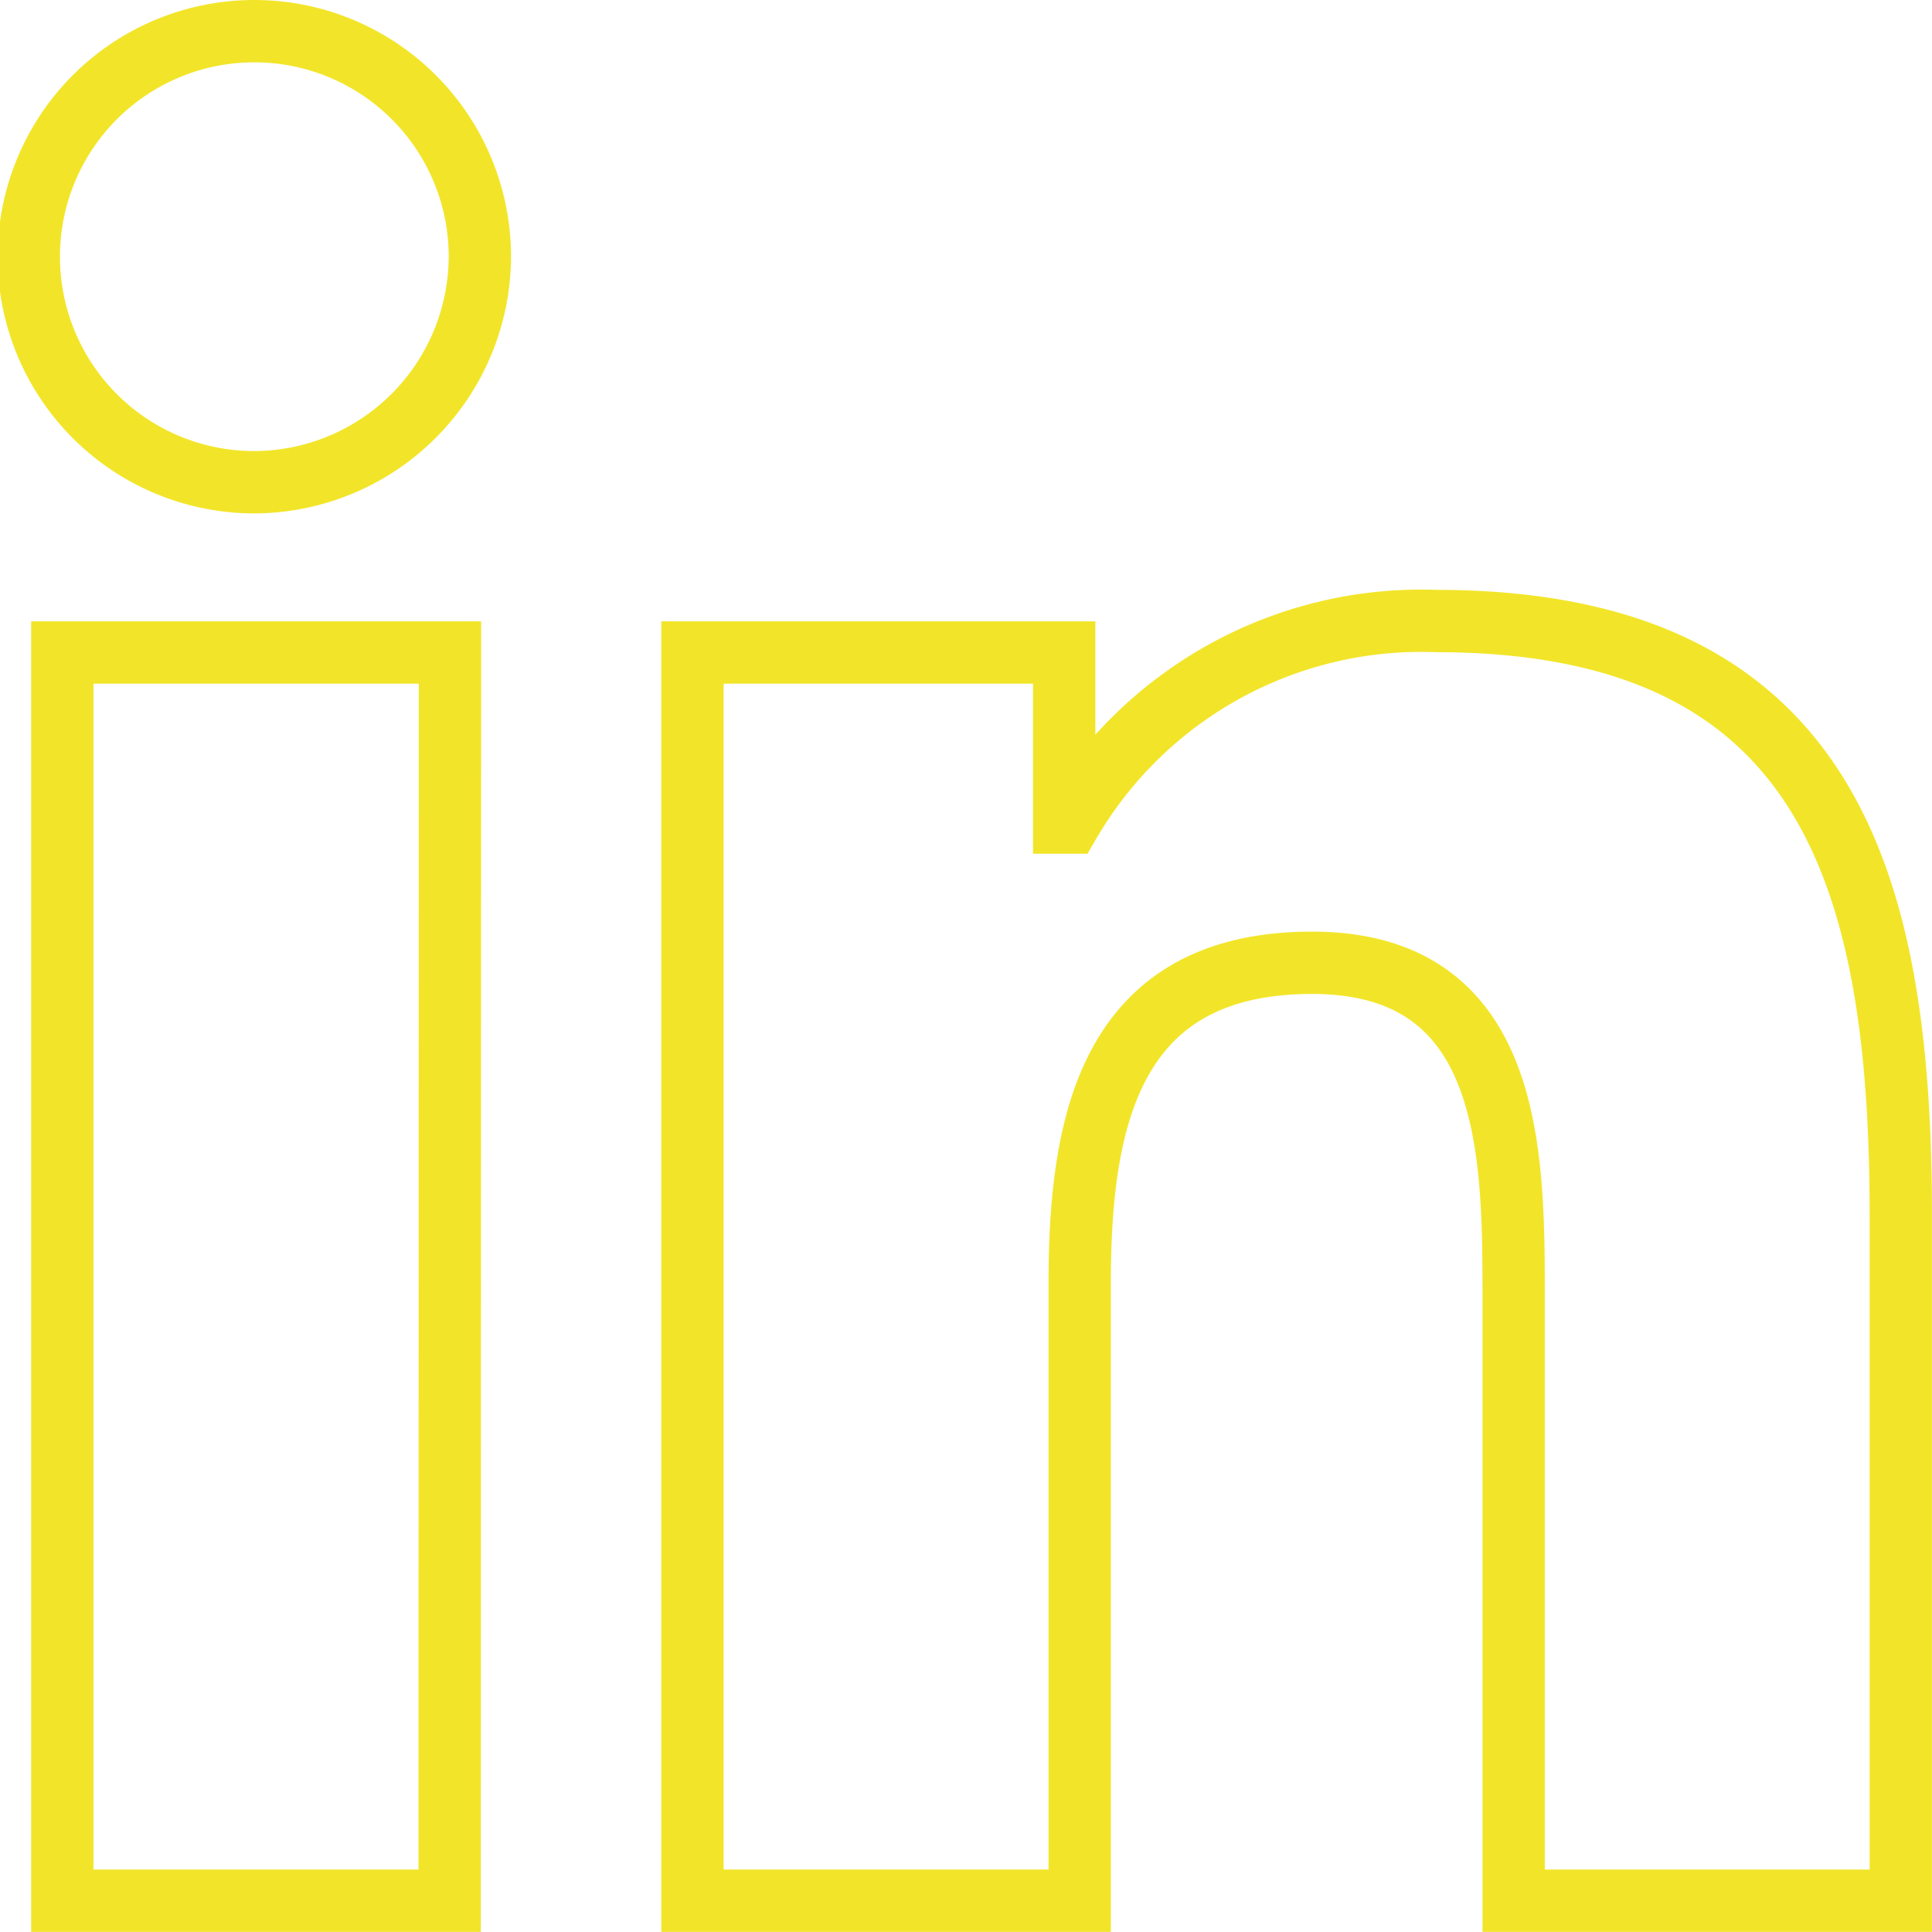 <svg xmlns="http://www.w3.org/2000/svg" width="31.001" height="31" viewBox="0 0 31.001 31">
  <path id="Icon_awesome-linkedin-in" data-name="Icon awesome-linkedin-in" d="M6.715,30H.5V9.971h6.22ZM3.6,7.239A3.619,3.619,0,1,1,7.2,3.6,3.632,3.632,0,0,1,3.6,7.239ZM29.994,30H23.788V20.25c0-2.324-.047-5.3-3.234-5.3-3.234,0-3.729,2.525-3.729,5.136V30H10.611V9.971h5.965V12.7h.087a6.536,6.536,0,0,1,5.885-3.234C28.844,9.469,30,13.614,30,19V30Z" transform="translate(0.5 0.499)" fill="none" stroke="#f2e529" stroke-width="1"/>
</svg>
